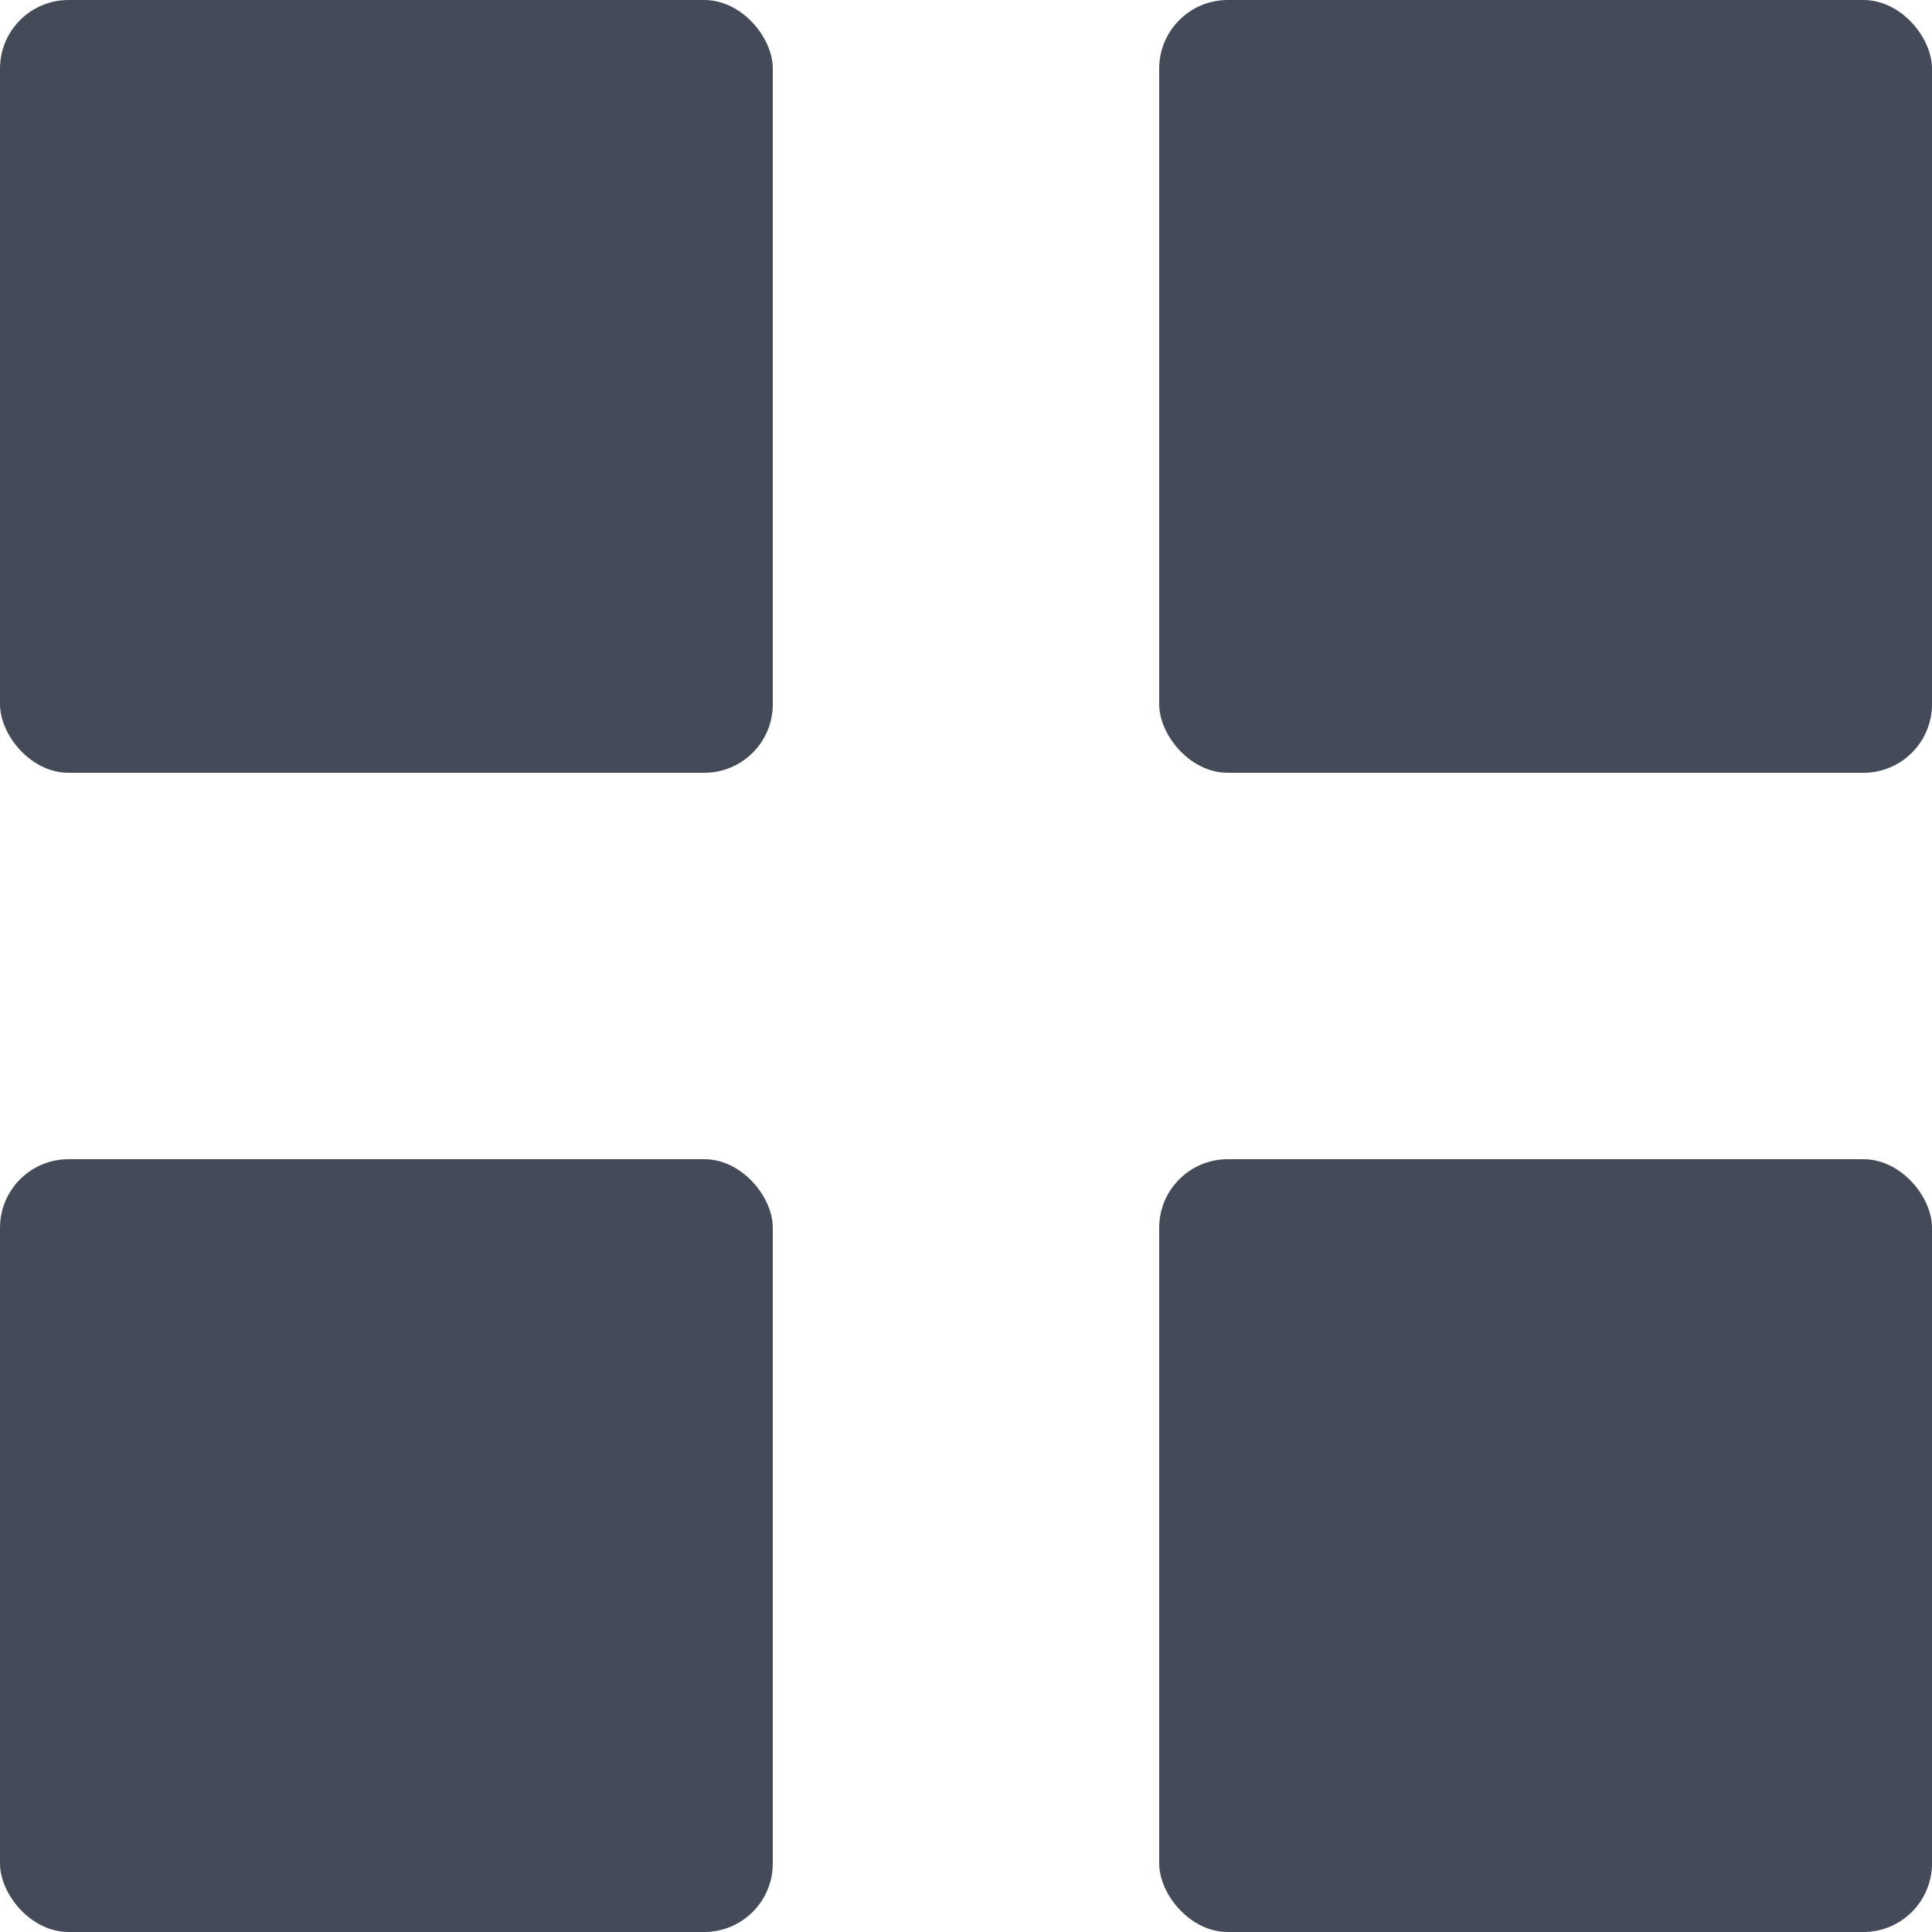 <svg id="BeBold" xmlns="http://www.w3.org/2000/svg" viewBox="0 0 14 14"><defs><style>.cls-1{fill:#444a58;}</style></defs><g id="Grid"><rect class="cls-1" width="5.6" height="5.6" rx="0.497"/><rect class="cls-1" y="8.4" width="5.6" height="5.6" rx="0.497"/><rect class="cls-1" x="8.4" width="5.6" height="5.6" rx="0.497"/><rect class="cls-1" x="8.4" y="8.4" width="5.6" height="5.6" rx="0.497"/></g></svg>